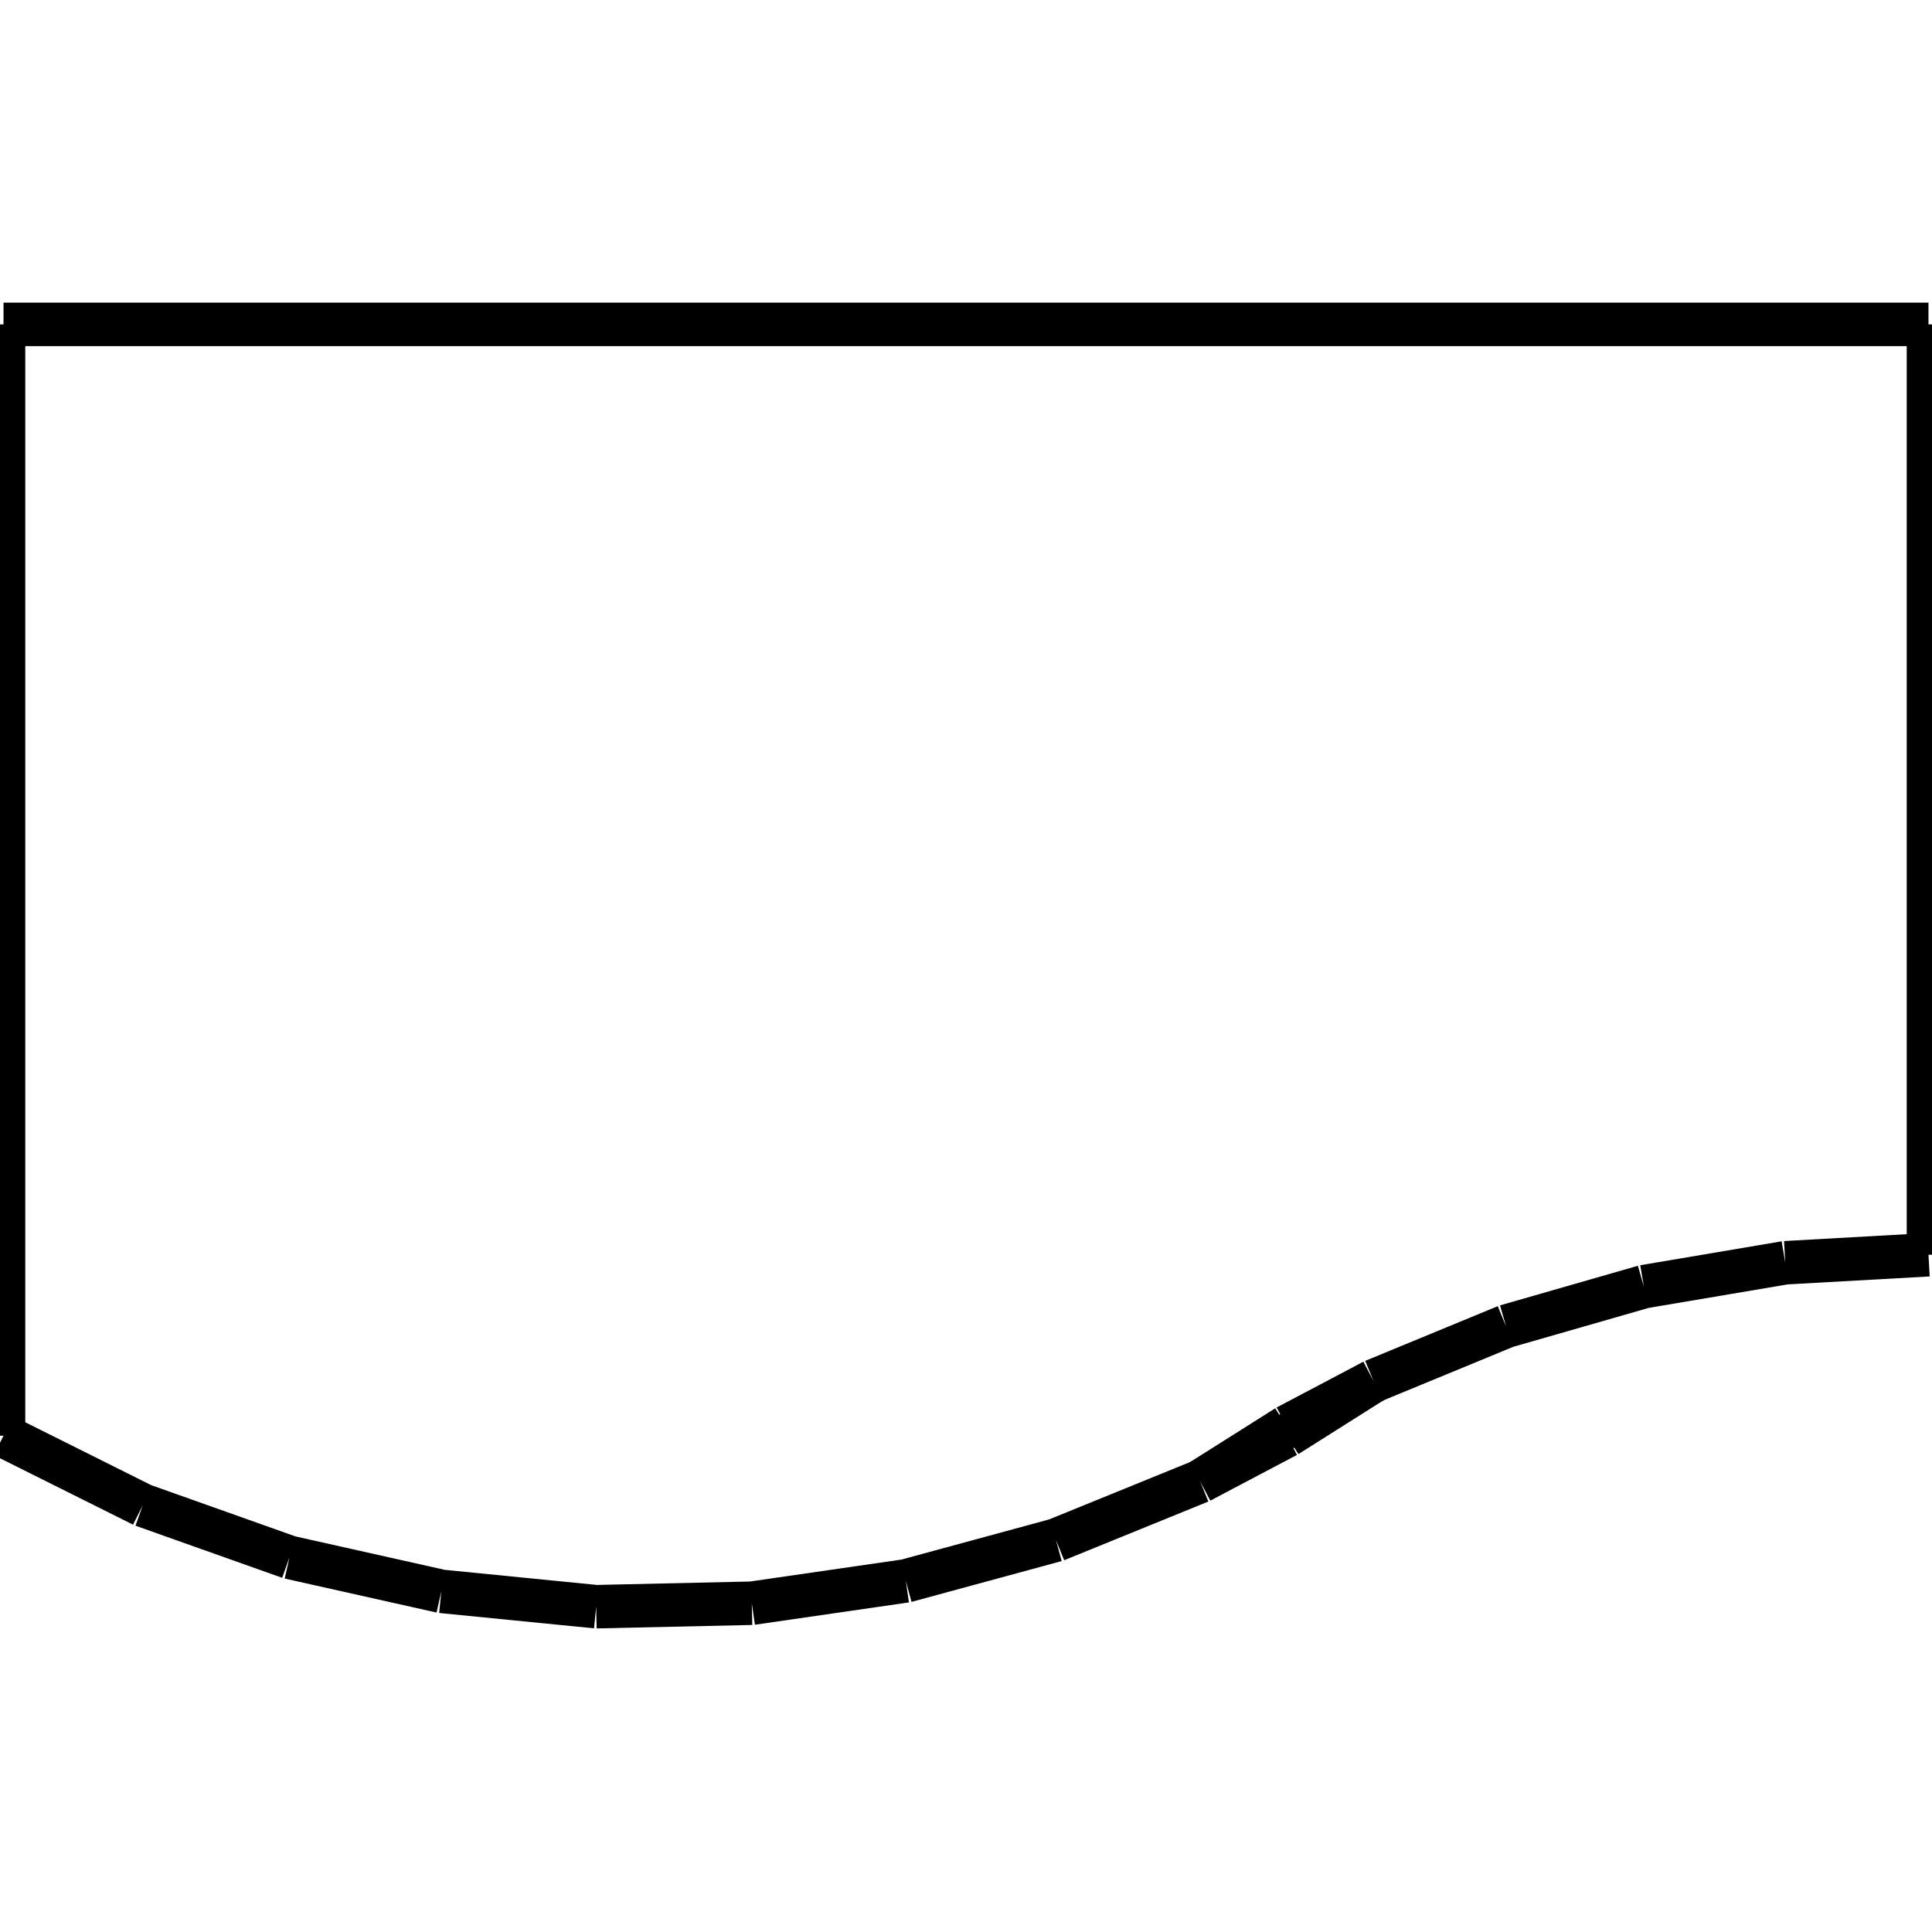 <?xml version="1.0" standalone="no"?><svg xmlns="http://www.w3.org/2000/svg" width="400.000" height="400.000" viewBox="0.0 0.0 400.000 400.000" version="1.1">
  <title>Produce by Acme CAD Converter</title>
  <desc>Produce by Acme CAD Converter</desc>
<g id="0" display="visible">
<g><path d="M399.27 259.78L399.27 67.16"
fill="none" stroke="black" stroke-width="9"/>
</g>
<g><path d="M266.42 295.38L266.42 297.25"
fill="none" stroke="black" stroke-width="9"/>
</g>
<g><path d="M399.27 259.78L369.62 261.44M369.62 261.44L340.35 266.39M340.35 266.39L311.81 274.59M311.81 274.59L284.37 285.91"
fill="none" stroke="black" stroke-width="9"/>
</g>
<g><path d="M266.42 295.38L248.48 306.71"
fill="none" stroke="black" stroke-width="9"/>
</g>
<g><path d="M284.37 285.91L266.42 295.38"
fill="none" stroke="black" stroke-width="9"/>
</g>
<g><path d="M0.73 67.16L399.27 67.16"
fill="none" stroke="black" stroke-width="9"/>
</g>
<g><path d="M0.73 67.16L0.73 297.25"
fill="none" stroke="black" stroke-width="9"/>
</g>
<g><path d="M266.42 297.25L284.37 285.91"
fill="none" stroke="black" stroke-width="9"/>
</g>
<g><path d="M248.48 306.71L266.42 297.25"
fill="none" stroke="black" stroke-width="9"/>
</g>
<g><path d="M0.73 297.25L29.56 311.64M29.56 311.64L59.93 322.43M59.93 322.43L91.37 329.47M91.37 329.47L123.43 332.65M123.43 332.65L155.65 331.93M155.65 331.93L187.54 327.31M187.54 327.31L218.63 318.86M218.63 318.86L248.48 306.71"
fill="none" stroke="black" stroke-width="9"/>
</g>
</g>
</svg>
